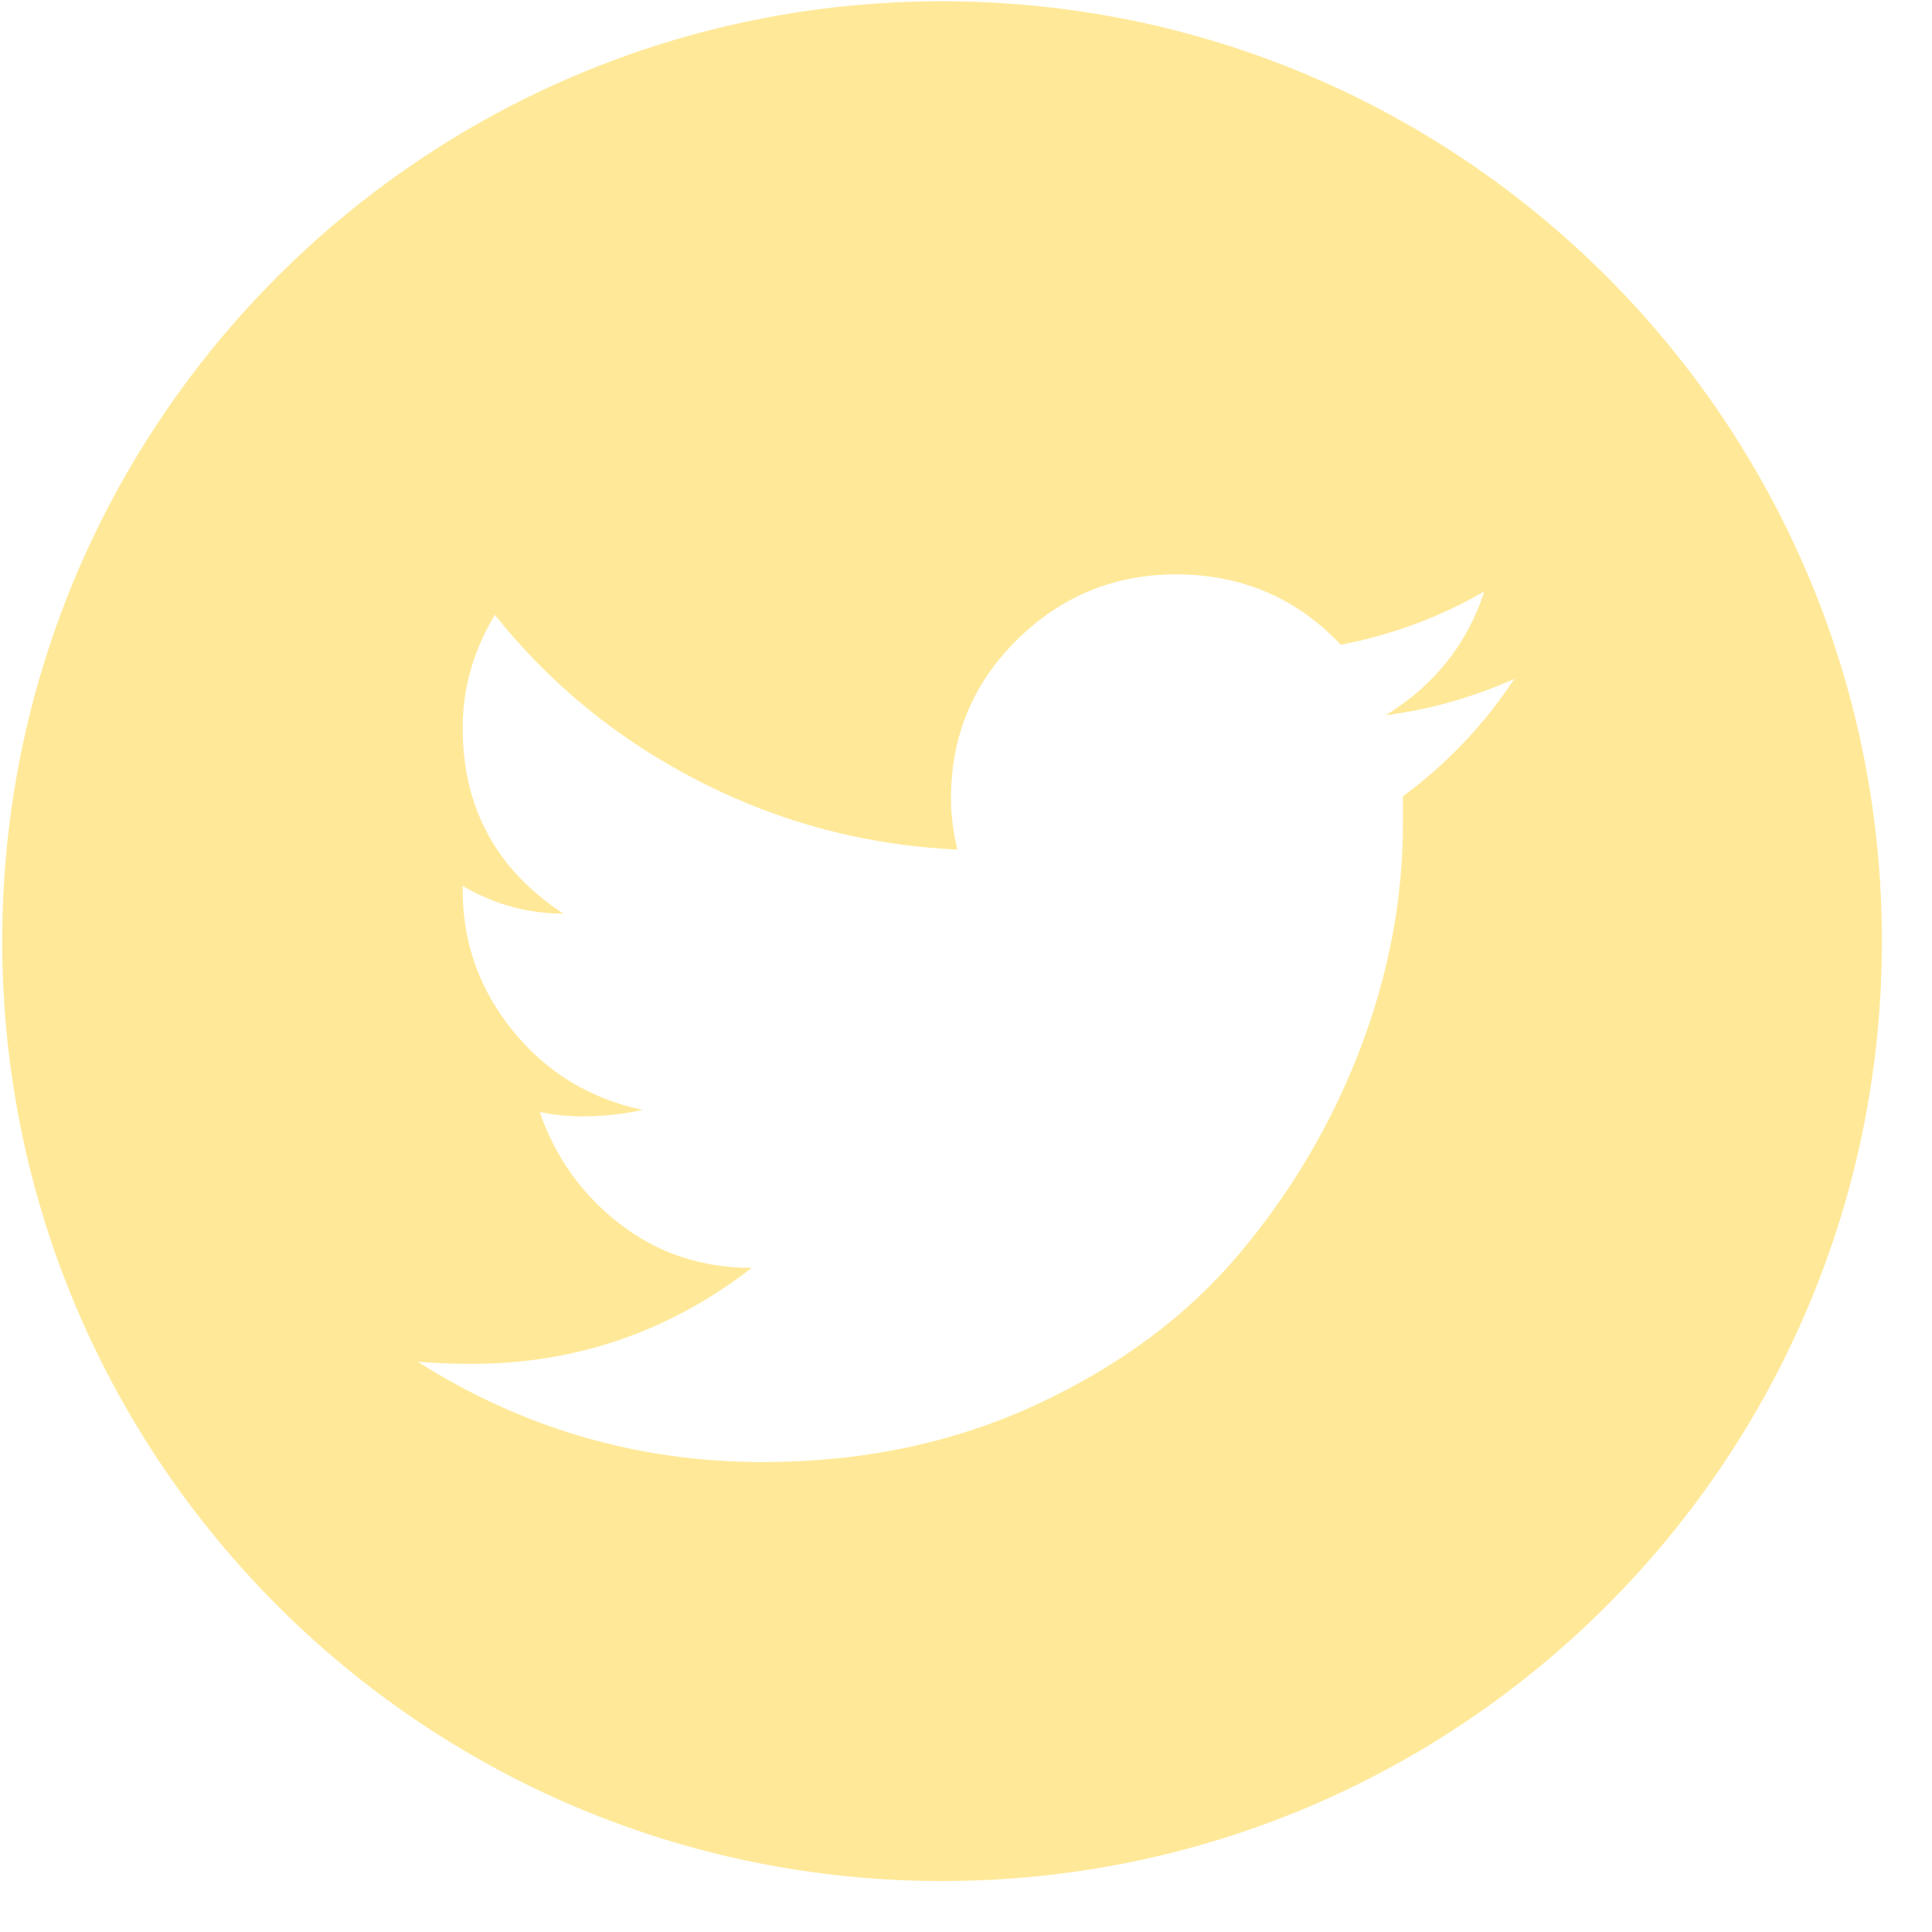 <?xml version="1.0" encoding="UTF-8" standalone="no"?>
<svg width="37px" height="37px" viewBox="0 0 37 37" version="1.1" xmlns="http://www.w3.org/2000/svg" xmlns:xlink="http://www.w3.org/1999/xlink" xmlns:sketch="http://www.bohemiancoding.com/sketch/ns">
    <!-- Generator: Sketch 3.0.1 (7597) - http://www.bohemiancoding.com/sketch -->
    <title>icon-twitter</title>
    <description>Created with Sketch.</description>
    <defs></defs>
    <g id="Page-1" stroke="none" stroke-width="1" fill="none" fill-rule="evenodd" sketch:type="MSPage">
        <g id="Selections" sketch:type="MSArtboardGroup" transform="translate(-51, -915)" fill="#FFC700" opacity="0.4">
            <g id="share" sketch:type="MSLayerGroup" transform="translate(51, 896)">
                <path d="M18.041,19.024 C8.101,19.024 0.042,27.082 0.042,37.024 C0.042,46.965 8.101,55.024 18.041,55.024 C27.983,55.024 36.041,46.965 36.041,37.024 C36.041,27.082 27.983,19.024 18.041,19.024 Z M26.867,34.25 L26.867,34.781 C26.867,36.225 26.594,37.662 26.047,39.092 C25.5,40.523 24.727,41.831 23.73,43.015 C22.731,44.201 21.439,45.161 19.854,45.897 C18.268,46.633 16.517,47 14.604,47 C12.225,47 10.023,46.36 8,45.079 C8.328,45.106 8.67,45.12 9.026,45.12 C11.021,45.12 12.812,44.507 14.398,43.281 C13.441,43.281 12.6,43.002 11.876,42.443 C11.151,41.886 10.639,41.17 10.338,40.298 C10.611,40.353 10.885,40.38 11.159,40.38 C11.541,40.38 11.924,40.339 12.306,40.257 C11.295,40.039 10.467,39.536 9.825,38.745 C9.183,37.955 8.861,37.056 8.861,36.048 L8.861,35.966 C9.463,36.321 10.105,36.497 10.789,36.497 C9.503,35.653 8.861,34.468 8.861,32.942 C8.861,32.18 9.066,31.457 9.477,30.776 C10.543,32.111 11.848,33.174 13.394,33.964 C14.938,34.754 16.586,35.19 18.336,35.271 C18.254,34.944 18.213,34.617 18.213,34.291 C18.213,33.092 18.637,32.078 19.484,31.246 C20.332,30.416 21.344,30 22.52,30 C23.777,30 24.83,30.45 25.678,31.348 C26.662,31.158 27.578,30.817 28.426,30.327 C28.098,31.335 27.468,32.125 26.539,32.697 C27.386,32.589 28.207,32.356 29,32.002 C28.426,32.874 27.714,33.624 26.867,34.25 Z" id="icon-twitter" sketch:type="MSShapeGroup"></path>
            </g>
        </g>
    </g>
</svg>